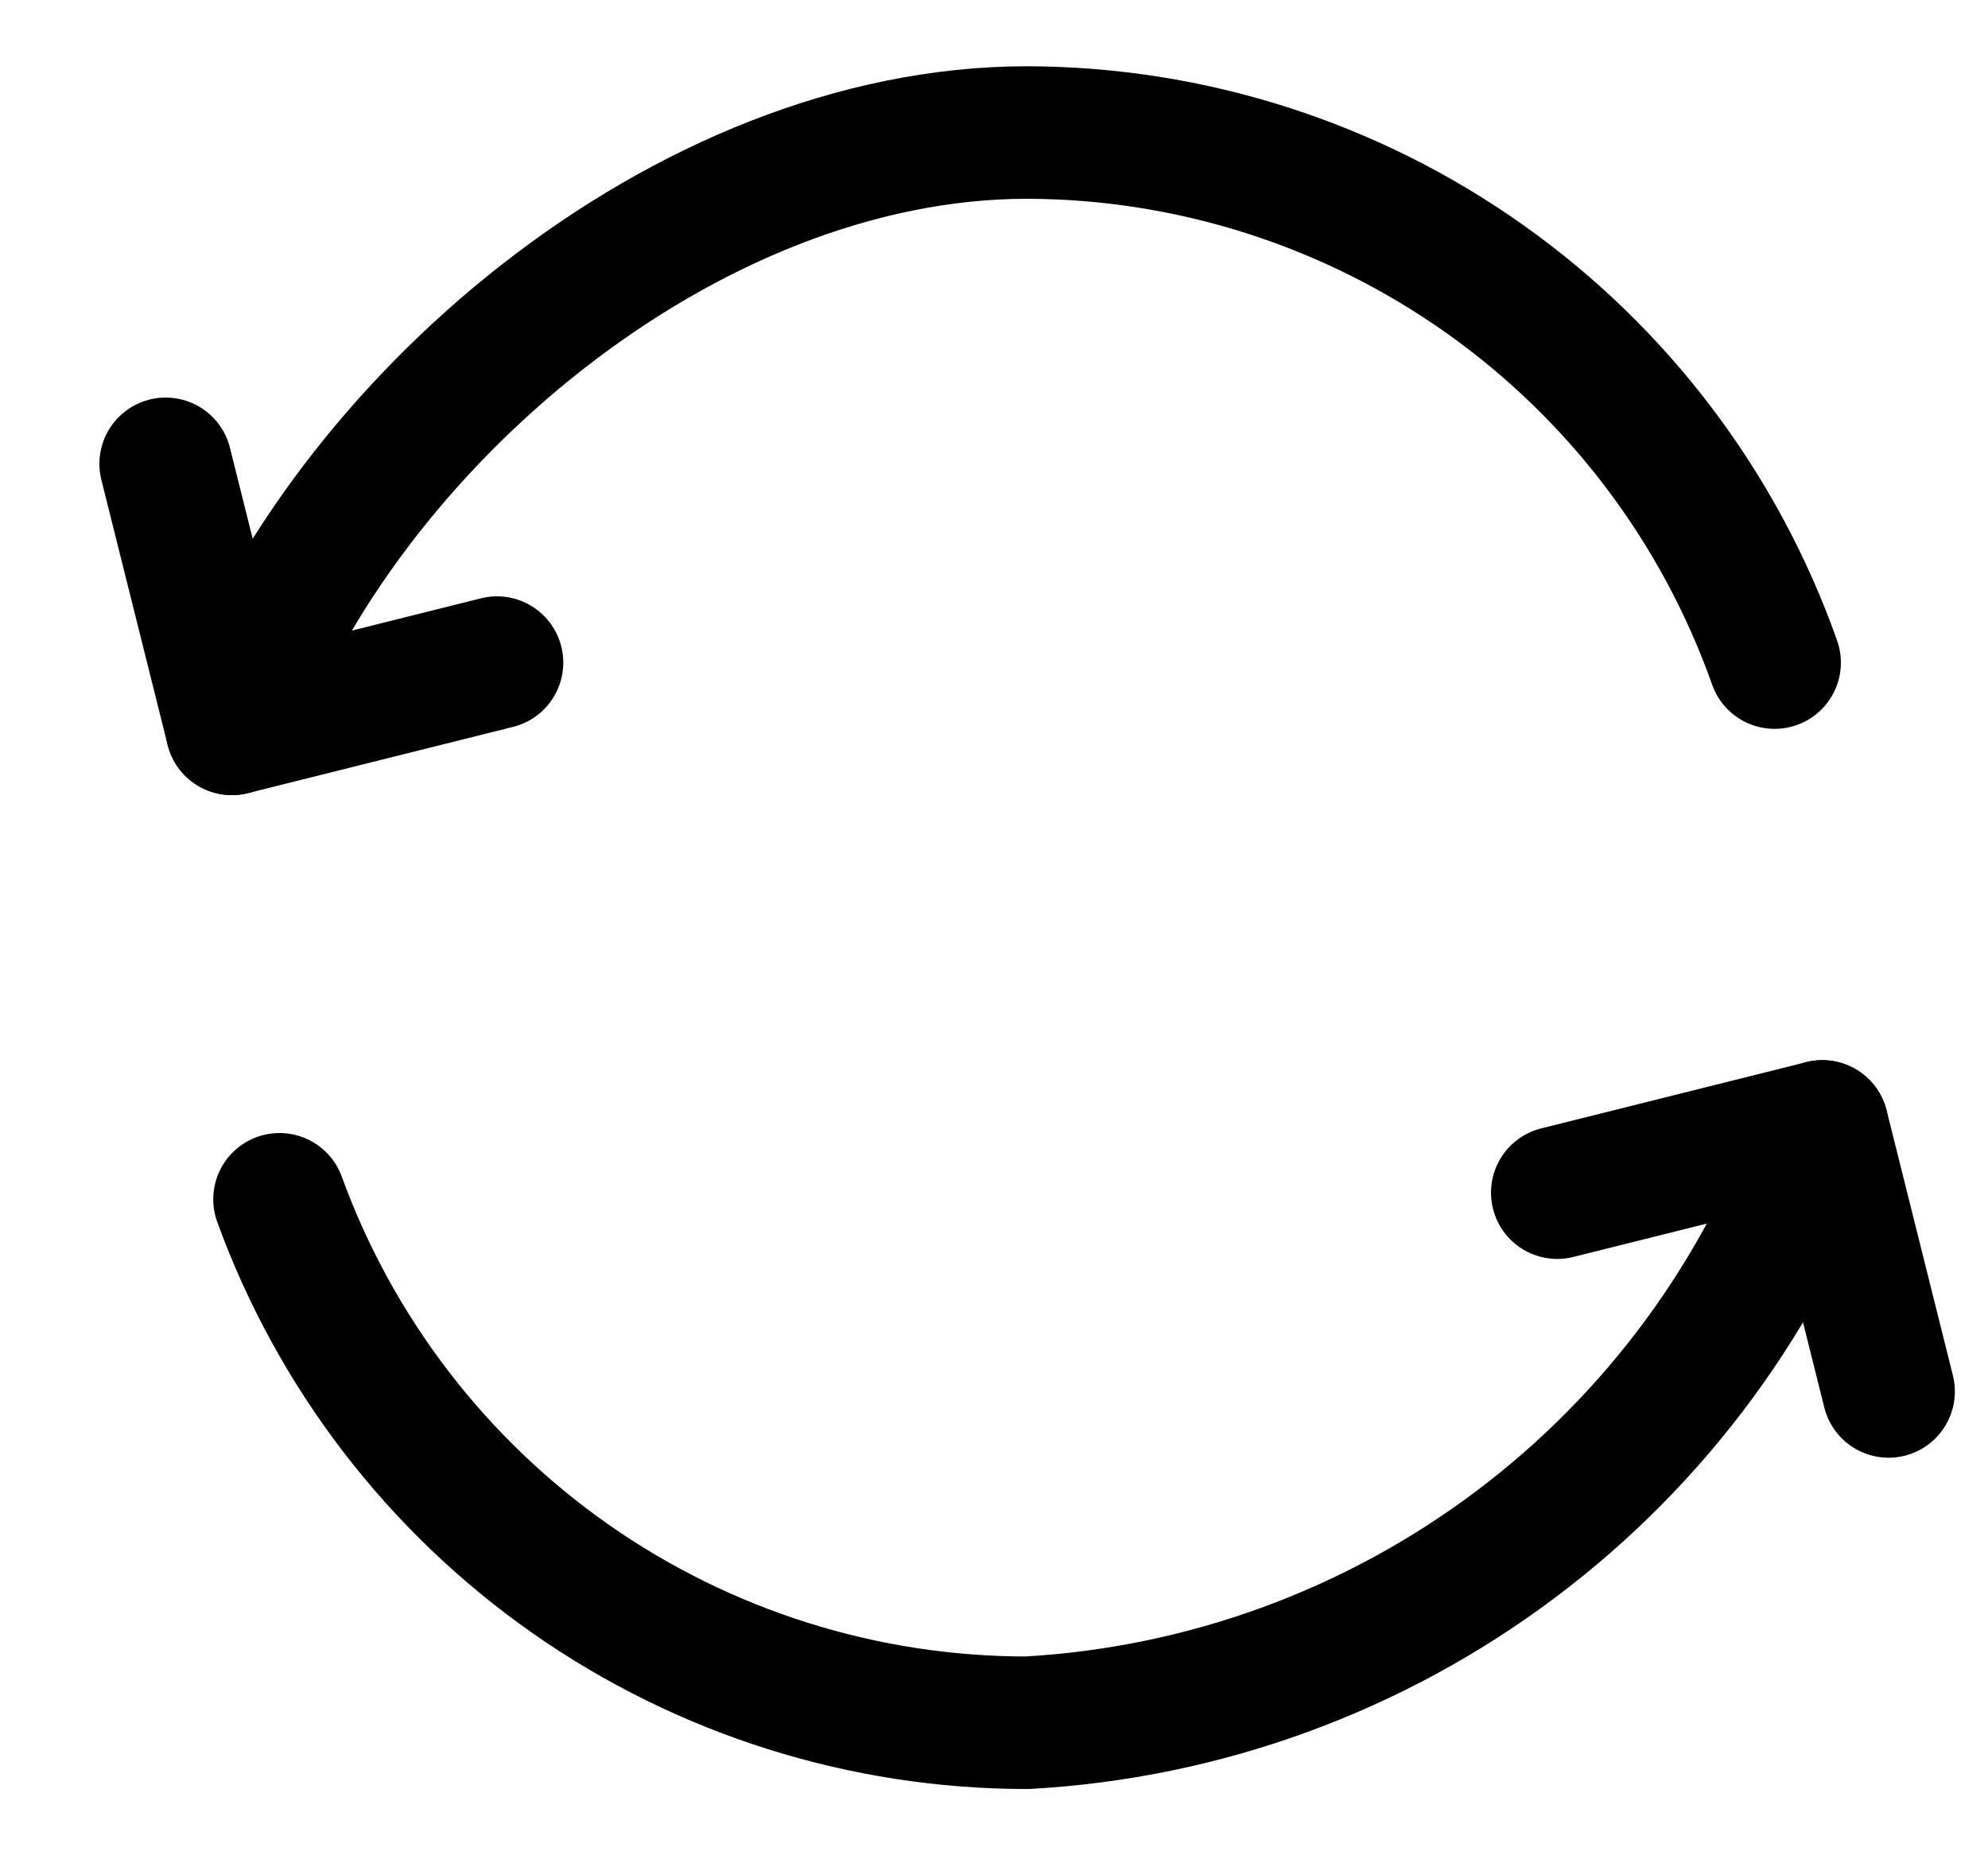 <svg width="15" height="14" viewBox="0 0 15 14" fill="none" xmlns="http://www.w3.org/2000/svg">
<g clip-path="url(#clip0_6_2997)">
<path d="M11.75 9L13.75 8.5L14.25 10.5" stroke="#000001" stroke-linecap="round" stroke-linejoin="round"/>
<path d="M13.749 8.5C13.305 9.759 12.498 10.858 11.431 11.658C10.363 12.459 9.082 12.926 7.749 13C6.517 13 5.315 12.621 4.306 11.915C3.297 11.208 2.53 10.208 2.109 9.05" stroke="#000001" stroke-linecap="round" stroke-linejoin="round"/>
<path d="M3.75 5L1.75 5.5L1.25 3.5" stroke="#000001" stroke-linecap="round" stroke-linejoin="round"/>
<path d="M1.75 5.5C2.59 3.2 5.17 1 7.75 1C8.988 1.003 10.194 1.39 11.204 2.106C12.214 2.822 12.977 3.833 13.39 5" stroke="#000001" stroke-linecap="round" stroke-linejoin="round"/>
</g>
<defs>
<clipPath id="clip0_6_2997">
<rect width="14" height="14" fill="white" transform="translate(0.75)"/>
</clipPath>
</defs>
</svg>

